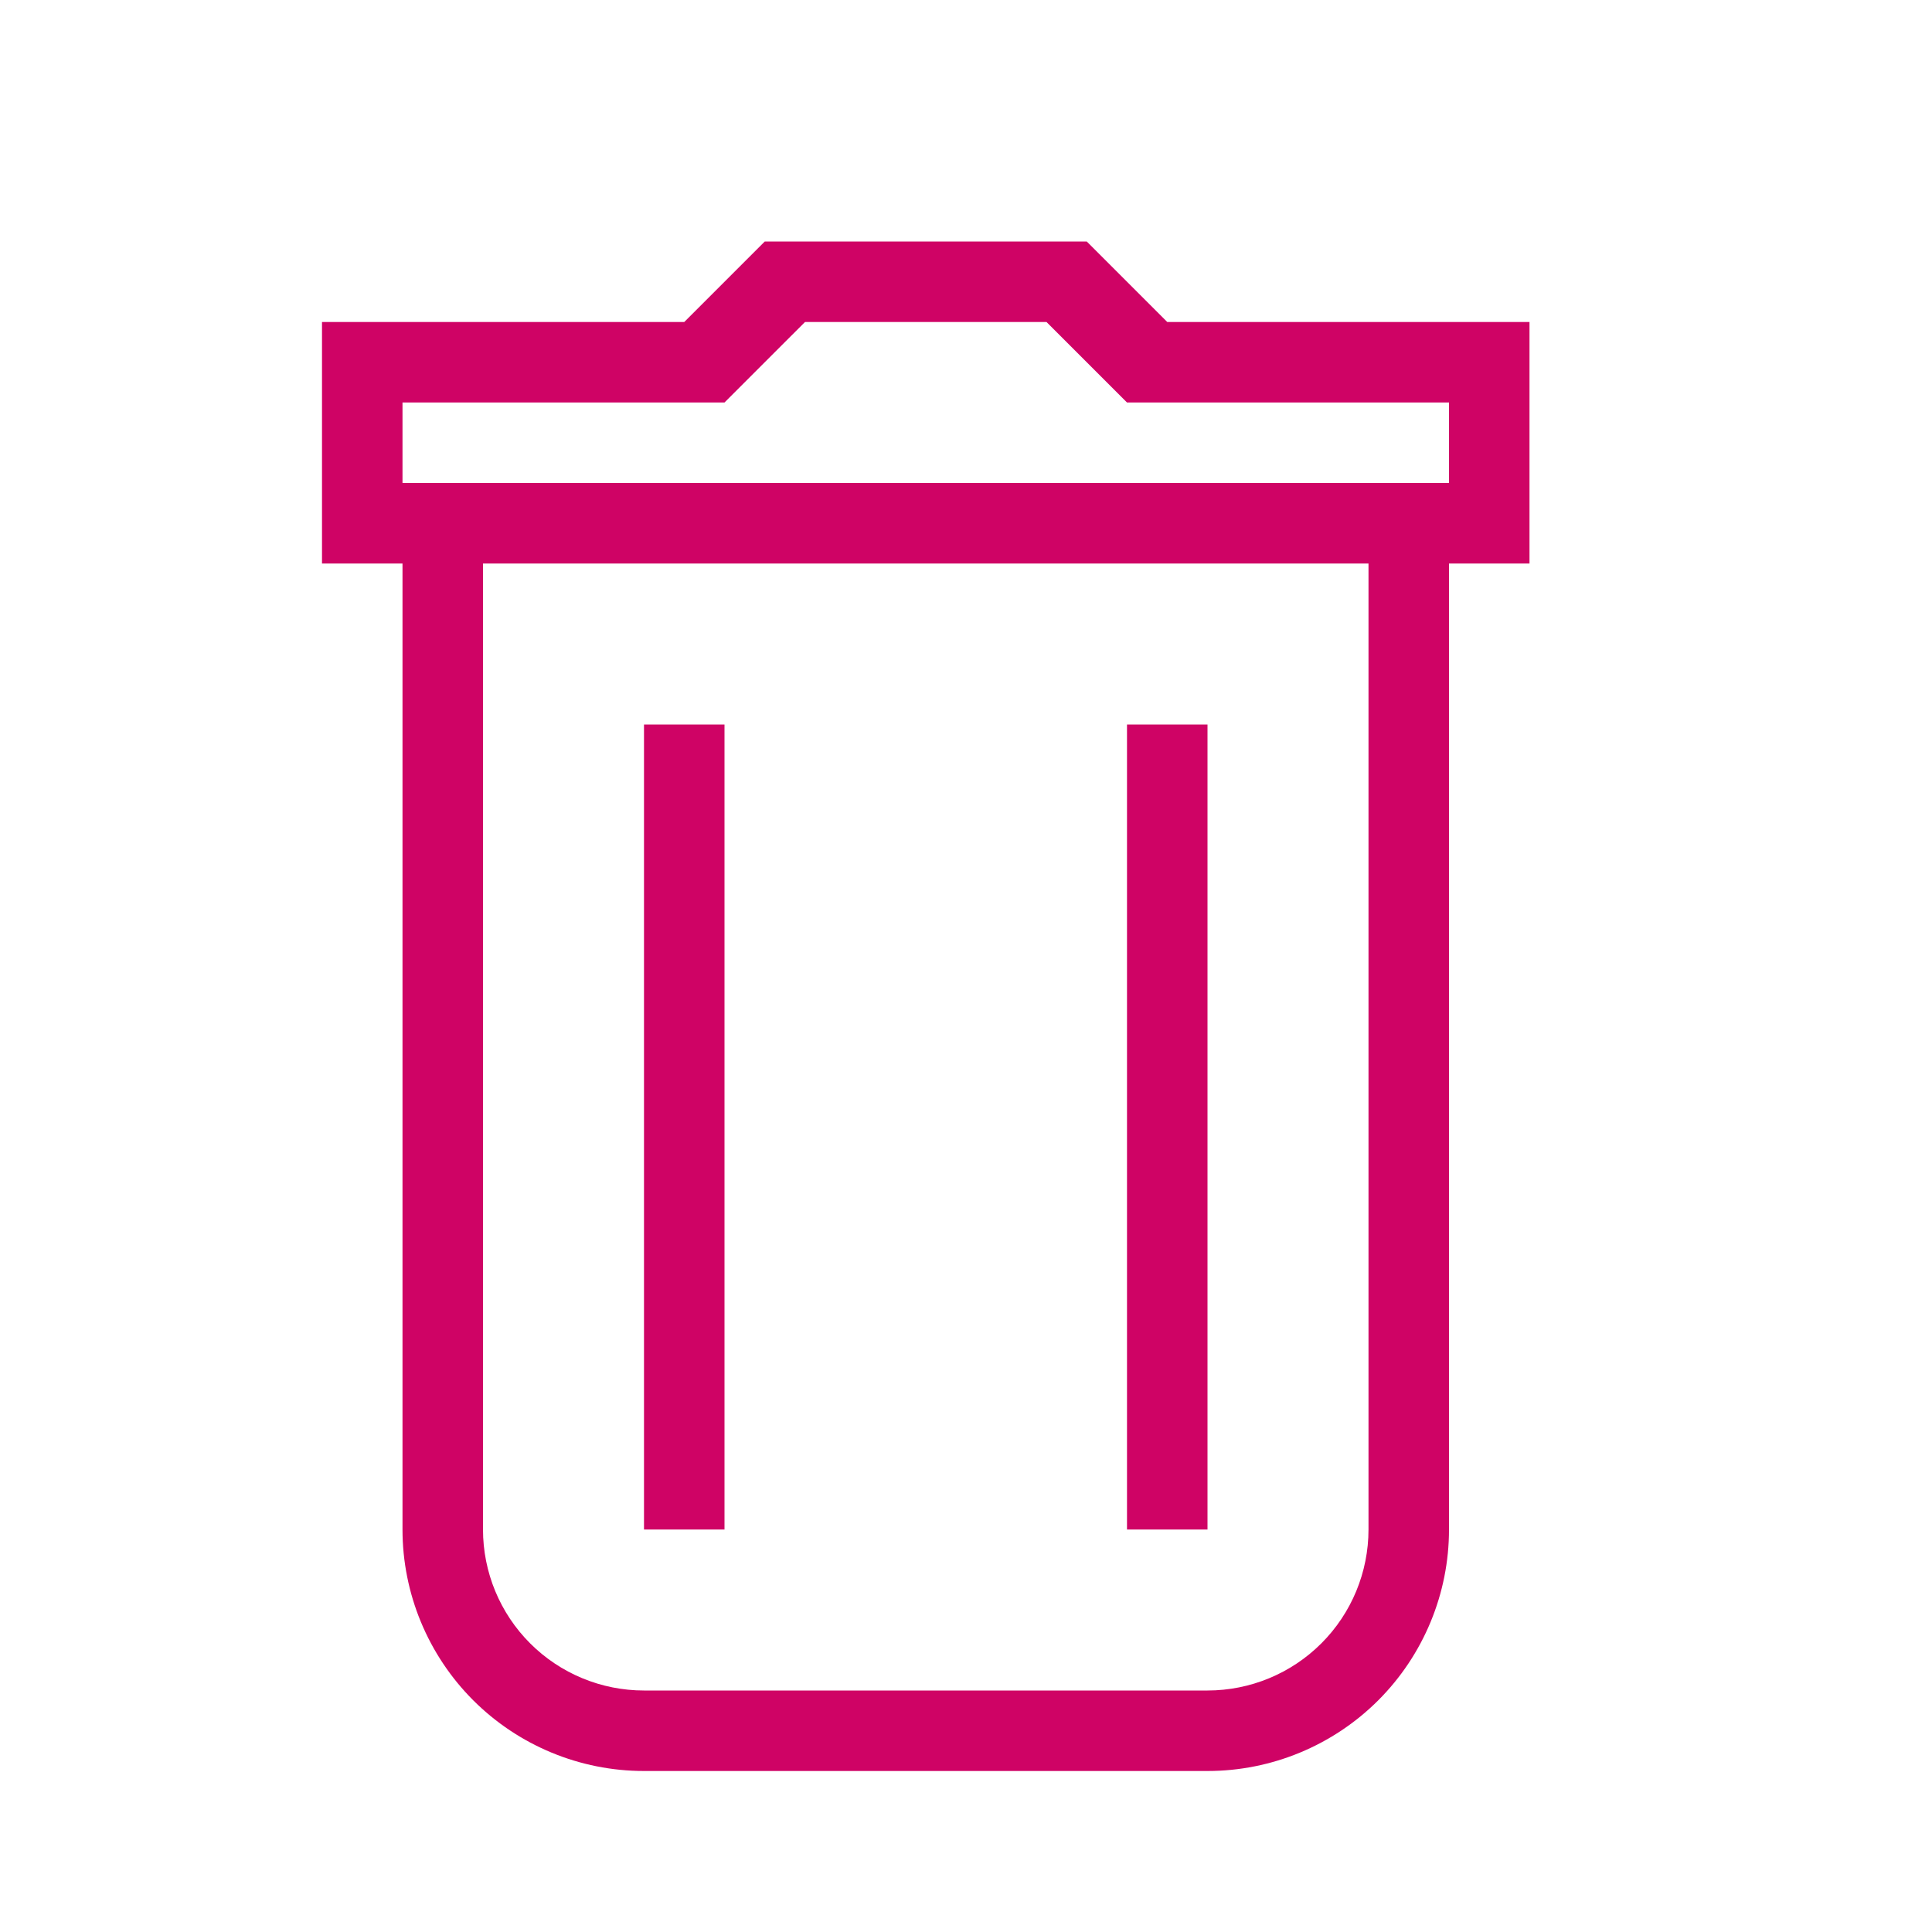 <svg width="30" height="30" viewBox="0 0 30 30" fill="none" xmlns="http://www.w3.org/2000/svg">
<path d="M22.5 23.75C22.5 24.745 22.105 25.698 21.402 26.402C20.698 27.105 19.745 27.5 18.75 27.5H10C9.005 27.5 8.052 27.105 7.348 26.402C6.645 25.698 6.25 24.745 6.25 23.75V8.75H5V5H10.625L11.875 3.75H16.875L18.125 5H23.75V8.75H22.5V23.75ZM7.5 8.75V23.75C7.5 24.413 7.763 25.049 8.232 25.518C8.701 25.987 9.337 26.25 10 26.25H18.75C19.413 26.25 20.049 25.987 20.518 25.518C20.987 25.049 21.25 24.413 21.25 23.75V8.75H7.5ZM22.5 7.5V6.25H17.5L16.25 5H12.5L11.25 6.25H6.25V7.5H22.5ZM10 11.25H11.25V23.75H10V11.25ZM17.5 11.25H18.75V23.75H17.5V11.25Z" fill="#CF0365"/>
</svg>
